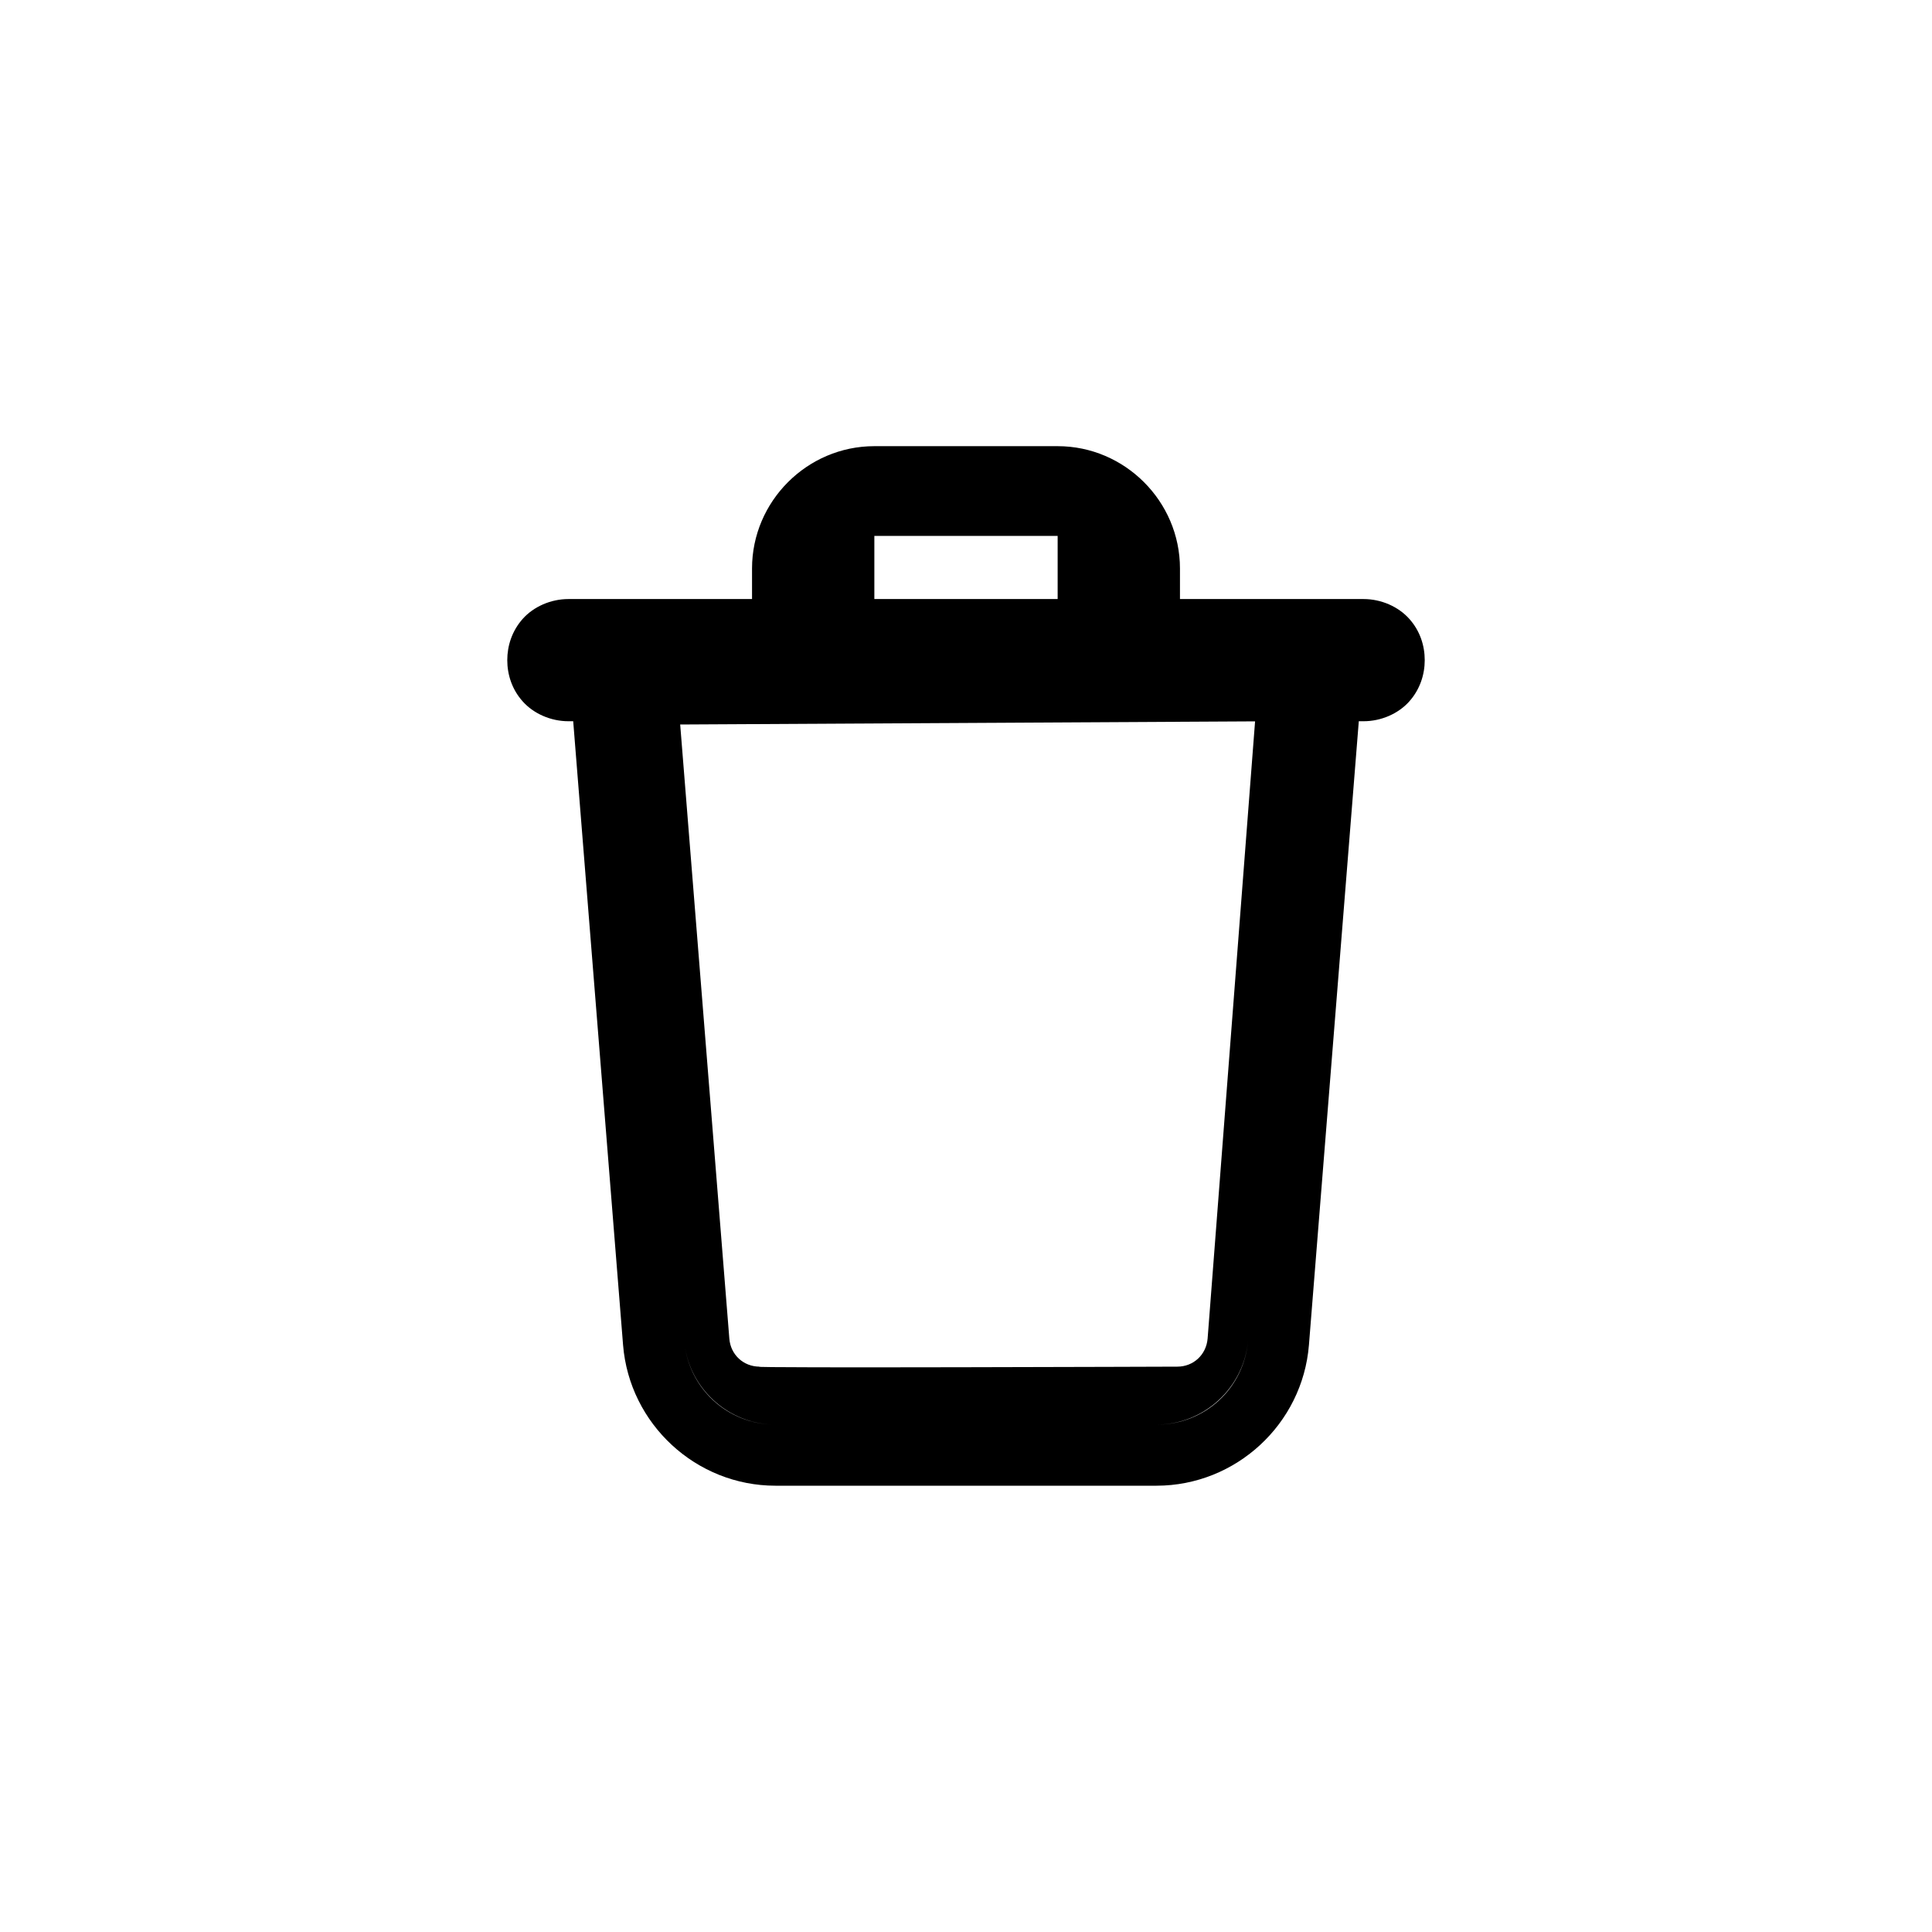 <?xml version="1.0" encoding="UTF-8" standalone="no"?><!-- MIT License -->
<svg
   xmlns:dc="http://purl.org/dc/elements/1.1/"
   xmlns:cc="http://creativecommons.org/ns#"
   xmlns:rdf="http://www.w3.org/1999/02/22-rdf-syntax-ns#"
   xmlns:svg="http://www.w3.org/2000/svg"
   xmlns="http://www.w3.org/2000/svg"
   width="16"
   height="16"
   fill="currentColor"
   class="bi bi-trash3"
   viewBox="0 0 16 16"
   version="1.1"
   id="svg866">
  <defs
     id="defs870" />
  <path
     id="path864"
     d="M 7.241,3.695 C 6.684,3.695 6.228,4.152 6.228,4.708 V 4.961 H 5.22 c -0.003,-2.31e-5 -0.005,-1.65e-5 -0.008,0 H 4.708 c -0.148,0 -0.29,0.064 -0.379,0.164 -0.089,0.1 -0.128,0.223 -0.128,0.342 0,0.12 0.039,0.243 0.128,0.342 0.089,0.1 0.231,0.164 0.379,0.164 h 0.039 l 0.413,5.166 c 0.053,0.655 0.605,1.165 1.262,1.165 h 3.156 c 0.657,-5.36e-4 1.209,-0.51 1.262,-1.165 l 0.413,-5.166 h 0.039 c 0.148,0 0.29,-0.064 0.379,-0.164 0.089,-0.1 0.128,-0.223 0.128,-0.342 0,-0.12 -0.039,-0.243 -0.128,-0.342 -0.089,-0.1 -0.231,-0.164 -0.379,-0.164 h -0.501 c -0.003,-2.27e-5 -0.005,-1.54e-5 -0.008,0 H 9.772 V 4.708 c 0,-0.556 -0.457,-1.013 -1.013,-1.013 z m 0,0.743 H 8.759 V 4.961 H 7.241 Z M 5.633,6 10.394,5.974 10.001,11.085 c -0.011,0.134 -0.117,0.233 -0.251,0.233 0,0 -3.617,0.013 -3.459,0 -0.134,2.9e-5 -0.241,-0.099 -0.251,-0.233 z m 0.033,5.099 c 0.031,0.392 0.363,0.699 0.757,0.699 -0.398,8.1e-5 -0.725,-0.302 -0.757,-0.699 z m 4.67,0 c -0.032,0.397 -0.358,0.699 -0.757,0.699 0.393,-5.91e-4 0.725,-0.307 0.757,-0.699 z"
     style="color:#000000;font-style:normal;font-variant:normal;font-weight:normal;font-stretch:normal;font-size:medium;line-height:normal;font-family:sans-serif;font-variant-ligatures:normal;font-variant-position:normal;font-variant-caps:normal;font-variant-numeric:normal;font-variant-alternates:normal;font-feature-settings:normal;text-indent:0;text-align:start;text-decoration:none;text-decoration-line:none;text-decoration-style:solid;text-decoration-color:#000000;letter-spacing:normal;word-spacing:normal;text-transform:none;writing-mode:lr-tb;direction:ltr;text-orientation:mixed;dominant-baseline:auto;baseline-shift:baseline;text-anchor:start;white-space:normal;shape-padding:0;clip-rule:nonzero;display:inline;overflow:visible;visibility:visible;opacity:1;isolation:auto;mix-blend-mode:normal;color-interpolation:sRGB;color-interpolation-filters:linearRGB;solid-color:#000000;solid-opacity:1;vector-effect:none;fill-opacity:1;fill-rule:nonzero;stroke:none;stroke-width:0.506;stroke-linecap:butt;stroke-linejoin:miter;stroke-miterlimit:4;stroke-dasharray:none;stroke-dashoffset:0;stroke-opacity:1;color-rendering:auto;image-rendering:auto;shape-rendering:auto;text-rendering:auto;enable-background:accumulate" />
</svg>